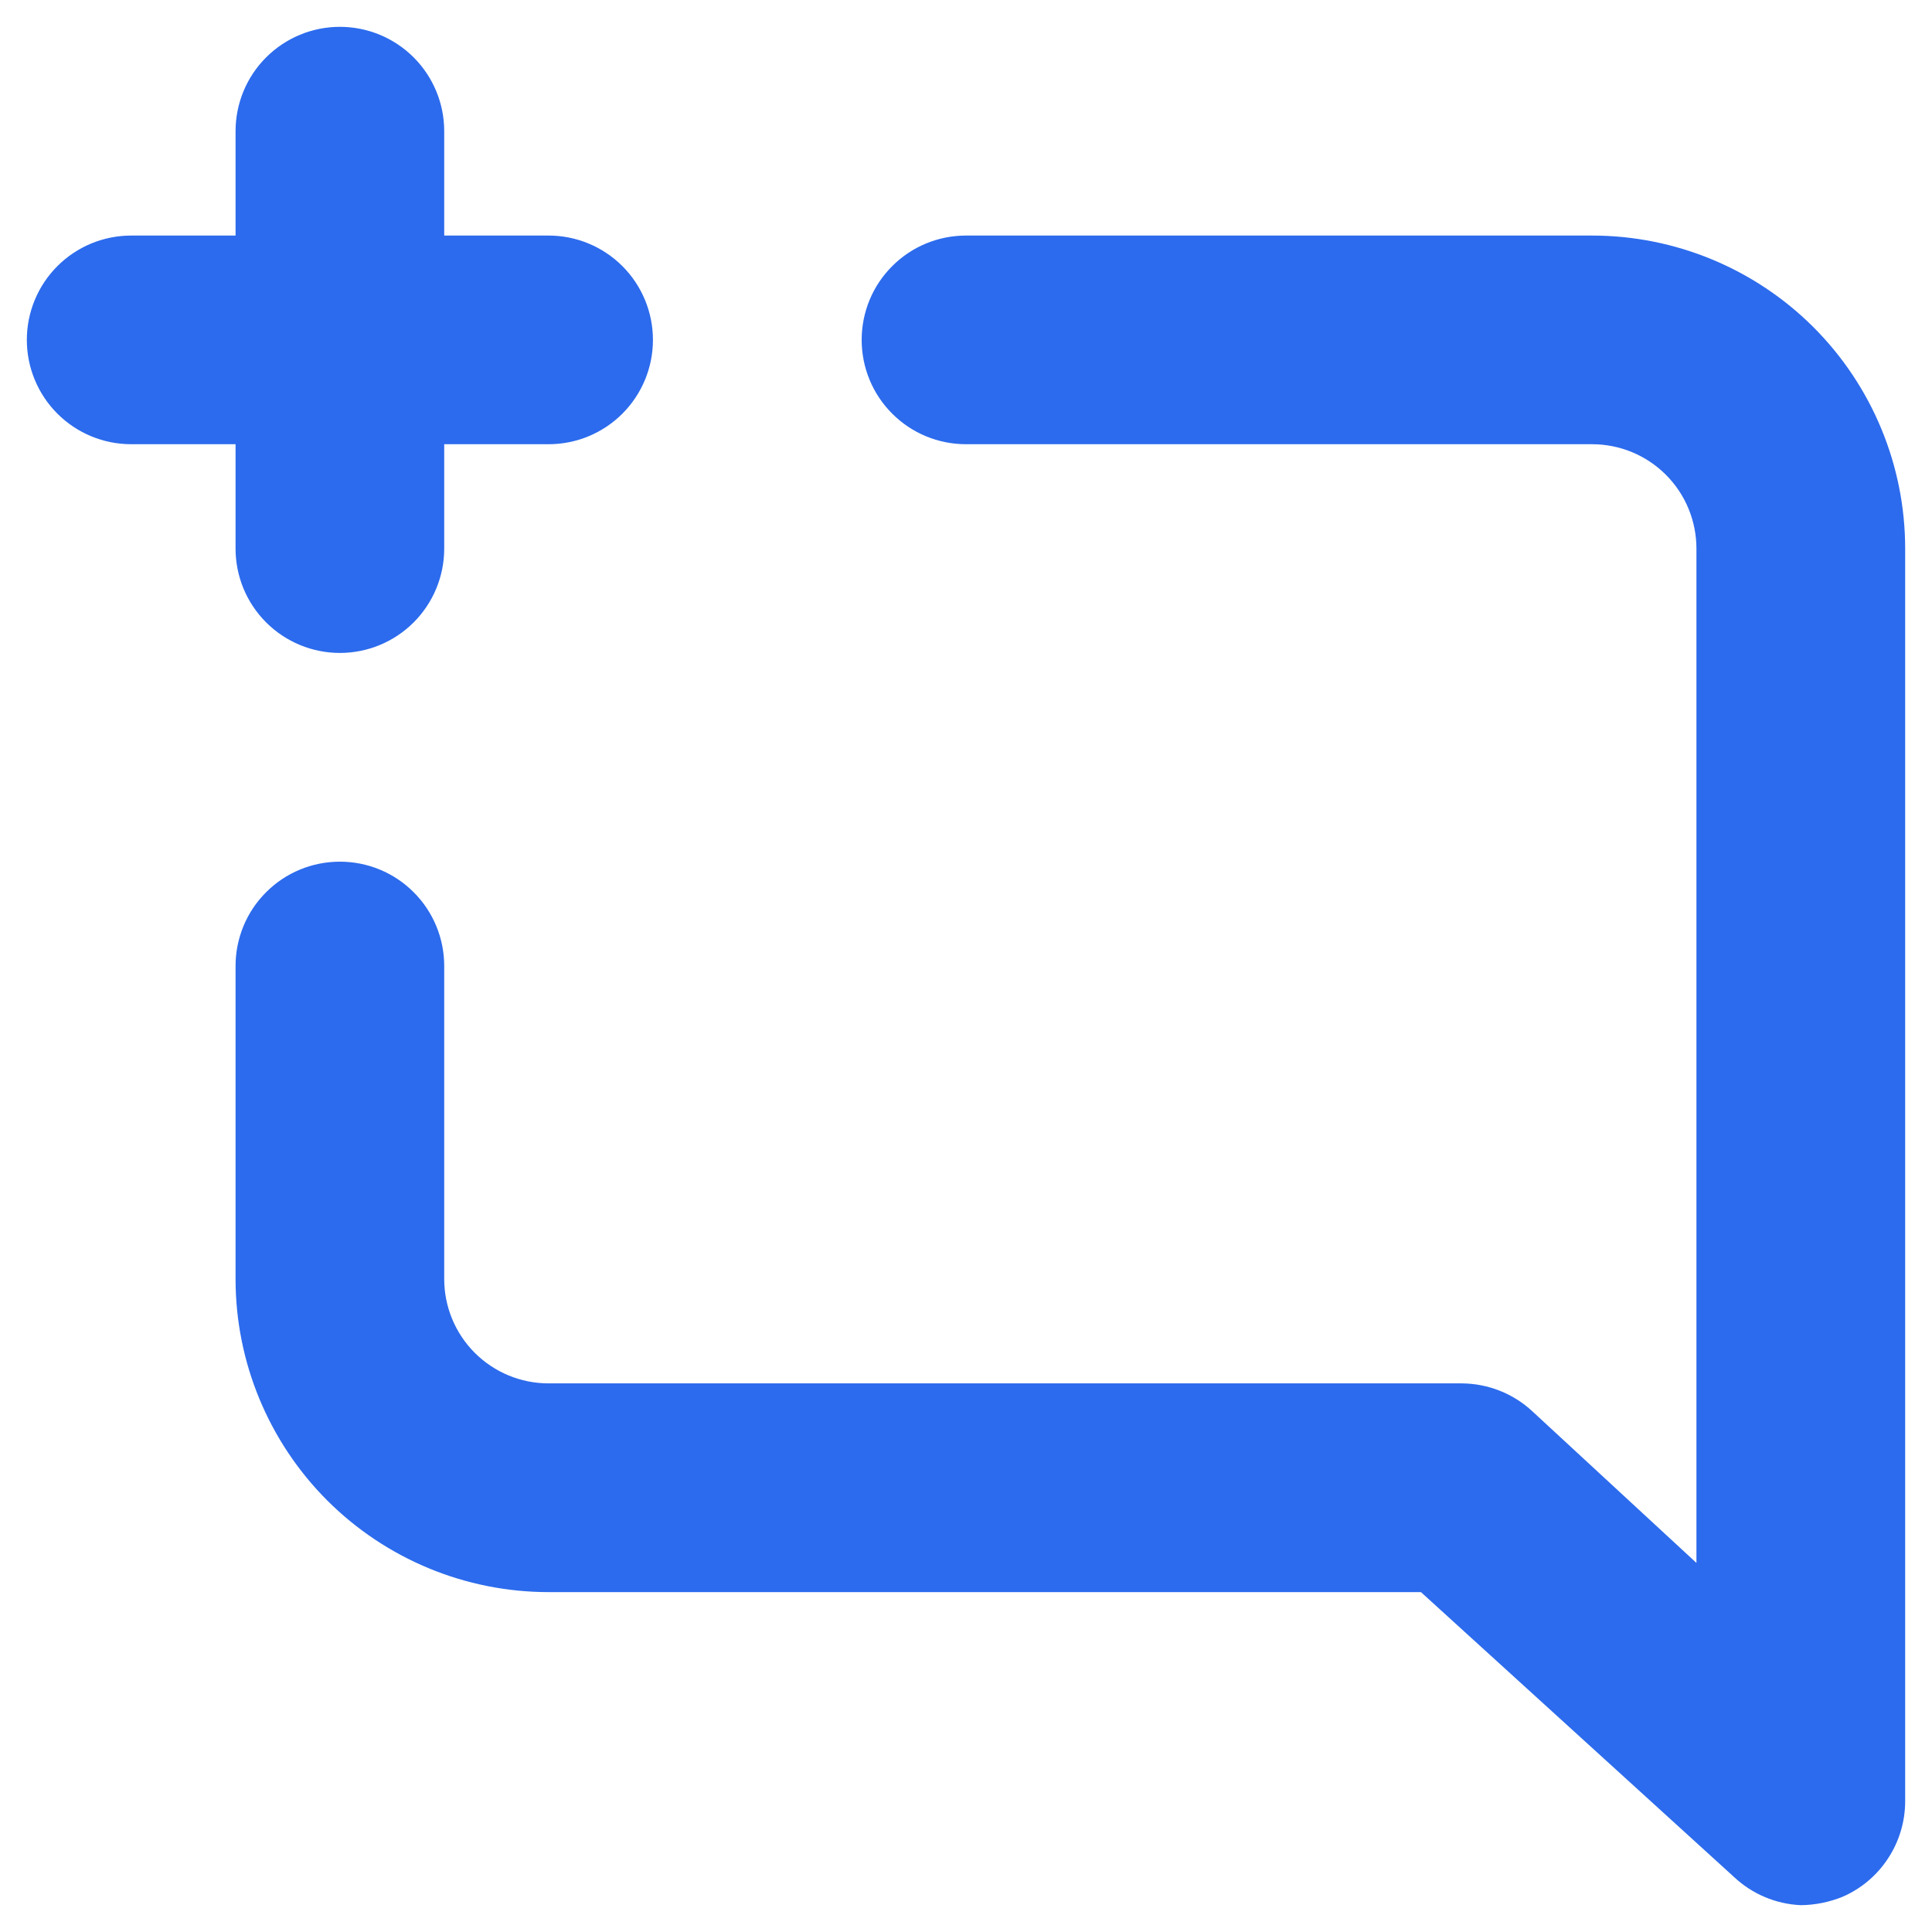 <svg width="27" height="27" viewBox="0 0 27 27" fill="none" xmlns="http://www.w3.org/2000/svg">
<path d="M3.292 7.667C3.292 8.053 3.445 8.424 3.719 8.698C3.992 8.971 4.363 9.125 4.75 9.125C5.137 9.125 5.508 8.971 5.781 8.698C6.055 8.424 6.208 8.053 6.208 7.667V6.208H7.667C8.053 6.208 8.424 6.055 8.698 5.781C8.971 5.508 9.125 5.137 9.125 4.75C9.125 4.363 8.971 3.992 8.698 3.719C8.424 3.445 8.053 3.292 7.667 3.292H6.208V1.833C6.208 1.447 6.055 1.076 5.781 0.802C5.508 0.529 5.137 0.375 4.75 0.375C4.363 0.375 3.992 0.529 3.719 0.802C3.445 1.076 3.292 1.447 3.292 1.833V3.292H1.833C1.447 3.292 1.076 3.445 0.802 3.719C0.529 3.992 0.375 4.363 0.375 4.75C0.375 5.137 0.529 5.508 0.802 5.781C1.076 6.055 1.447 6.208 1.833 6.208H3.292V7.667ZM22.25 3.292H13.5C13.113 3.292 12.742 3.445 12.469 3.719C12.195 3.992 12.042 4.363 12.042 4.75C12.042 5.137 12.195 5.508 12.469 5.781C12.742 6.055 13.113 6.208 13.5 6.208H22.25C22.637 6.208 23.008 6.362 23.281 6.635C23.555 6.909 23.708 7.28 23.708 7.667V21.842L21.419 19.727C21.15 19.475 20.796 19.335 20.427 19.333H7.667C7.28 19.333 6.909 19.18 6.635 18.906C6.362 18.633 6.208 18.262 6.208 17.875V13.5C6.208 13.113 6.055 12.742 5.781 12.469C5.508 12.195 5.137 12.042 4.75 12.042C4.363 12.042 3.992 12.195 3.719 12.469C3.445 12.742 3.292 13.113 3.292 13.5V17.875C3.292 19.035 3.753 20.148 4.573 20.969C5.394 21.789 6.506 22.25 7.667 22.25H19.858L24.233 26.231C24.487 26.47 24.819 26.61 25.167 26.625C25.367 26.623 25.564 26.583 25.75 26.508C26.011 26.395 26.233 26.207 26.388 25.968C26.544 25.73 26.626 25.451 26.625 25.167V7.667C26.625 6.506 26.164 5.394 25.344 4.573C24.523 3.753 23.41 3.292 22.25 3.292Z" fill="#2C6BED"/>
</svg>
